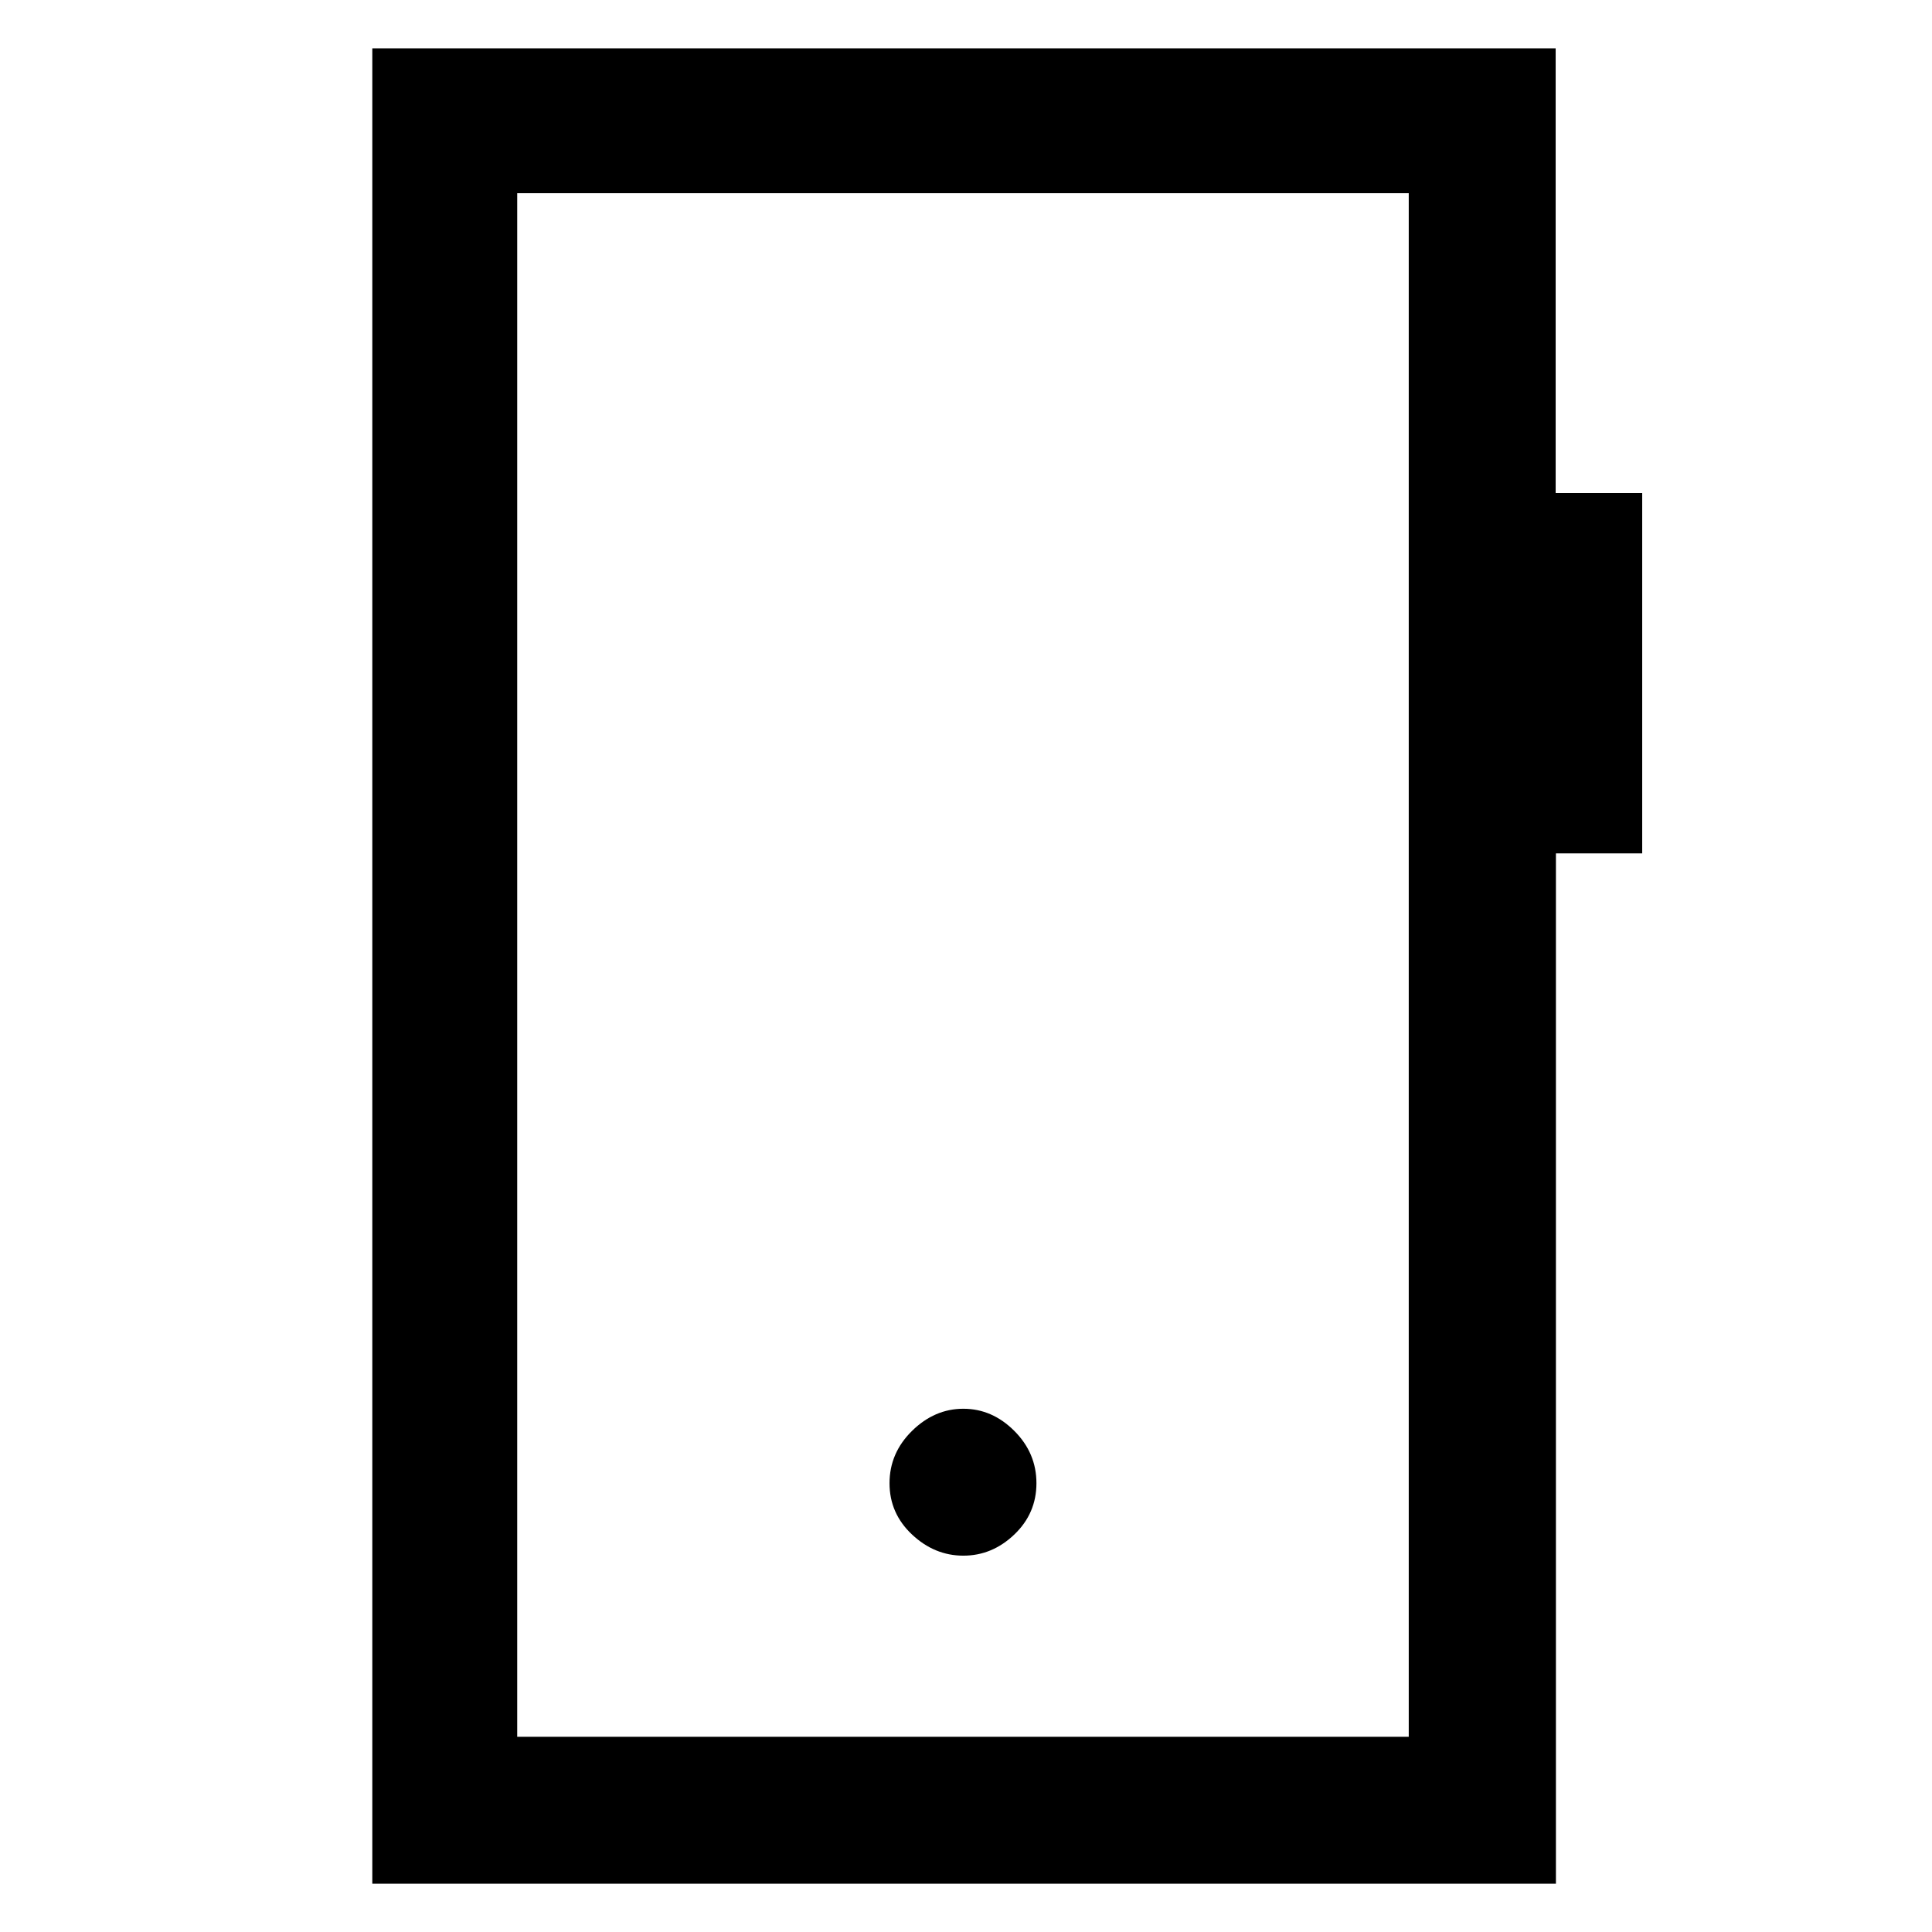 <svg xmlns="http://www.w3.org/2000/svg" height="48" viewBox="0 -960 960 960" width="48"><path d="M478.68-187Q493-187 504-197.5t11-25.5q0-15-11-26t-25.32-11q-14.31 0-25.5 11Q442-238 442-223t11.18 25.5q11.19 10.5 25.5 10.5ZM185-24v-912h588v221h43v179.04h-42.87V-24H185Zm72-73h443v-767H257v767Zm0 0v-767 767Z"/></svg>